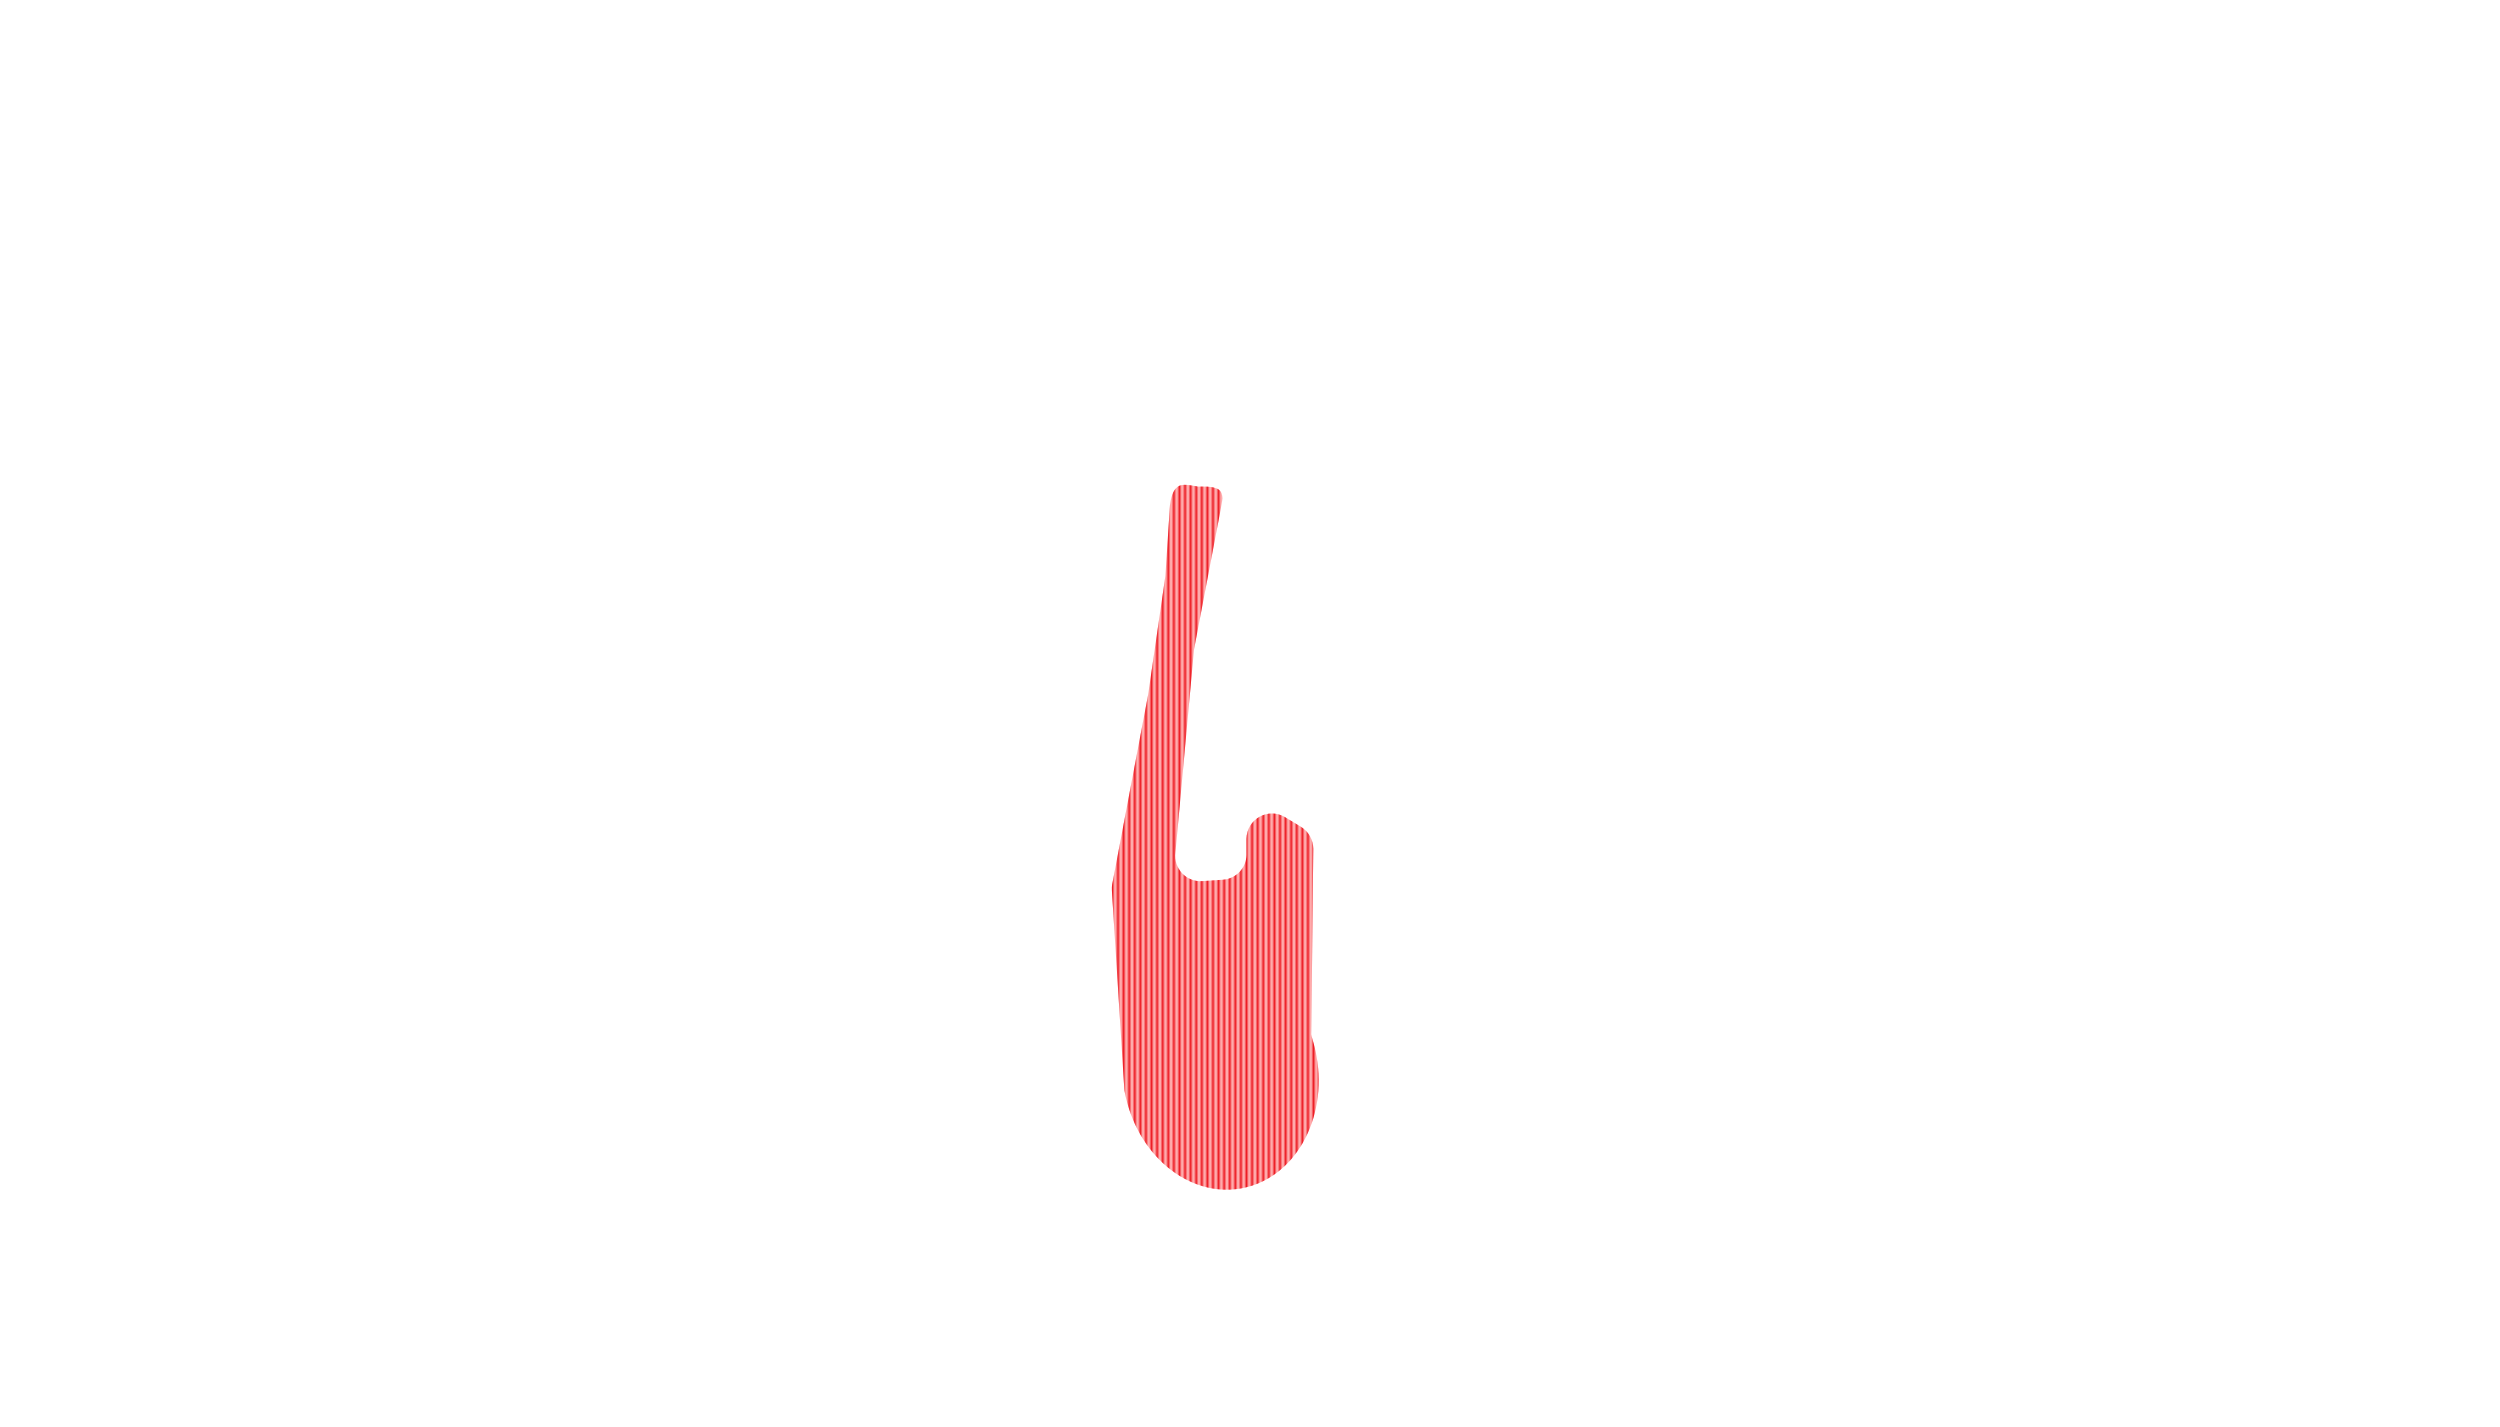 <?xml version="1.0" encoding="UTF-8"?><svg id="Ebene_4" xmlns="http://www.w3.org/2000/svg" xmlns:xlink="http://www.w3.org/1999/xlink" viewBox="0 0 1790 1022"><defs><style>.cls-1{fill:none;}.cls-1,.cls-2,.cls-3,.cls-4{stroke-width:0px;}.cls-2{fill:url(#streifen);}.cls-3{fill:#ed1c24;}.cls-4{fill:#ffabac;}</style><pattern id="streifen" x="0" y="0" width="25" height="183" patternTransform="translate(-1389.5 -1583.8) scale(.8)" patternUnits="userSpaceOnUse" viewBox="0 0 25 183"><rect class="cls-1" width="25" height="183"/><rect class="cls-3" x="21.5" y="0" width="2" height="183"/><rect class="cls-3" x="16.5" y="0" width="2" height="183"/><rect class="cls-3" x="11.5" y="0" width="2" height="183"/><rect class="cls-3" x="6.5" y="0" width="2" height="183"/><rect class="cls-3" x="1.5" y="0" width="2" height="183"/></pattern></defs><path class="cls-4" d="M805,779.5c0,.8.1,1.5.3,2.3,8.5,45,45.6,75.8,83.3,69.1,38-6.8,62.2-49.2,54-94.8-.7-4.2-1.7-8.2-2.9-12.1s-.8-3.6-.8-5.5l1.4-130.7c0-6.4-3.3-12.4-8.8-15.8l-11.4-6.9c-12.1-7.3-27.5,1.4-27.6,15.5v11.3c0,9.5-7.5,17.4-17,18l-14.7,1c-11.4.8-20.7-9.1-19.2-20.5l13.3-145.3,18.7-98.3c.7-5,3-11.4.2-15.1s-11.5-3.3-14.6-3.3-1.6,0-2.4-.2c-4.5-.7-10.2-2.1-13.4.2-3.9,2.8-5,8.2-5.7,13.3l-3.3,50.8-12.3,84.7-25.8,136.2c-.2,1.3-.3,2.6-.2,3.9l8.9,142.3Z"/><path class="cls-2" d="M805,779.5c0,.8.1,1.5.3,2.3,8.5,45,45.6,75.8,83.3,69.1,38-6.8,62.2-49.2,54-94.8-.7-4.2-1.7-8.2-2.9-12.1s-.8-3.6-.8-5.5l1.4-130.7c0-6.4-3.3-12.4-8.8-15.8l-11.4-6.9c-12.1-7.3-27.5,1.4-27.6,15.5v11.3c0,9.5-7.5,17.4-17,18l-14.7,1c-11.4.8-20.7-9.1-19.2-20.5l13.3-145.3,18.7-98.3c.7-5,3-11.4.2-15.1s-11.5-3.3-14.6-3.3-1.6,0-2.4-.2c-4.5-.7-10.2-2.1-13.4.2-3.9,2.8-5,8.2-5.7,13.3l-3.3,50.8-12.3,84.7-25.8,136.2c-.2,1.3-.3,2.6-.2,3.9l8.9,142.3Z"/></svg>